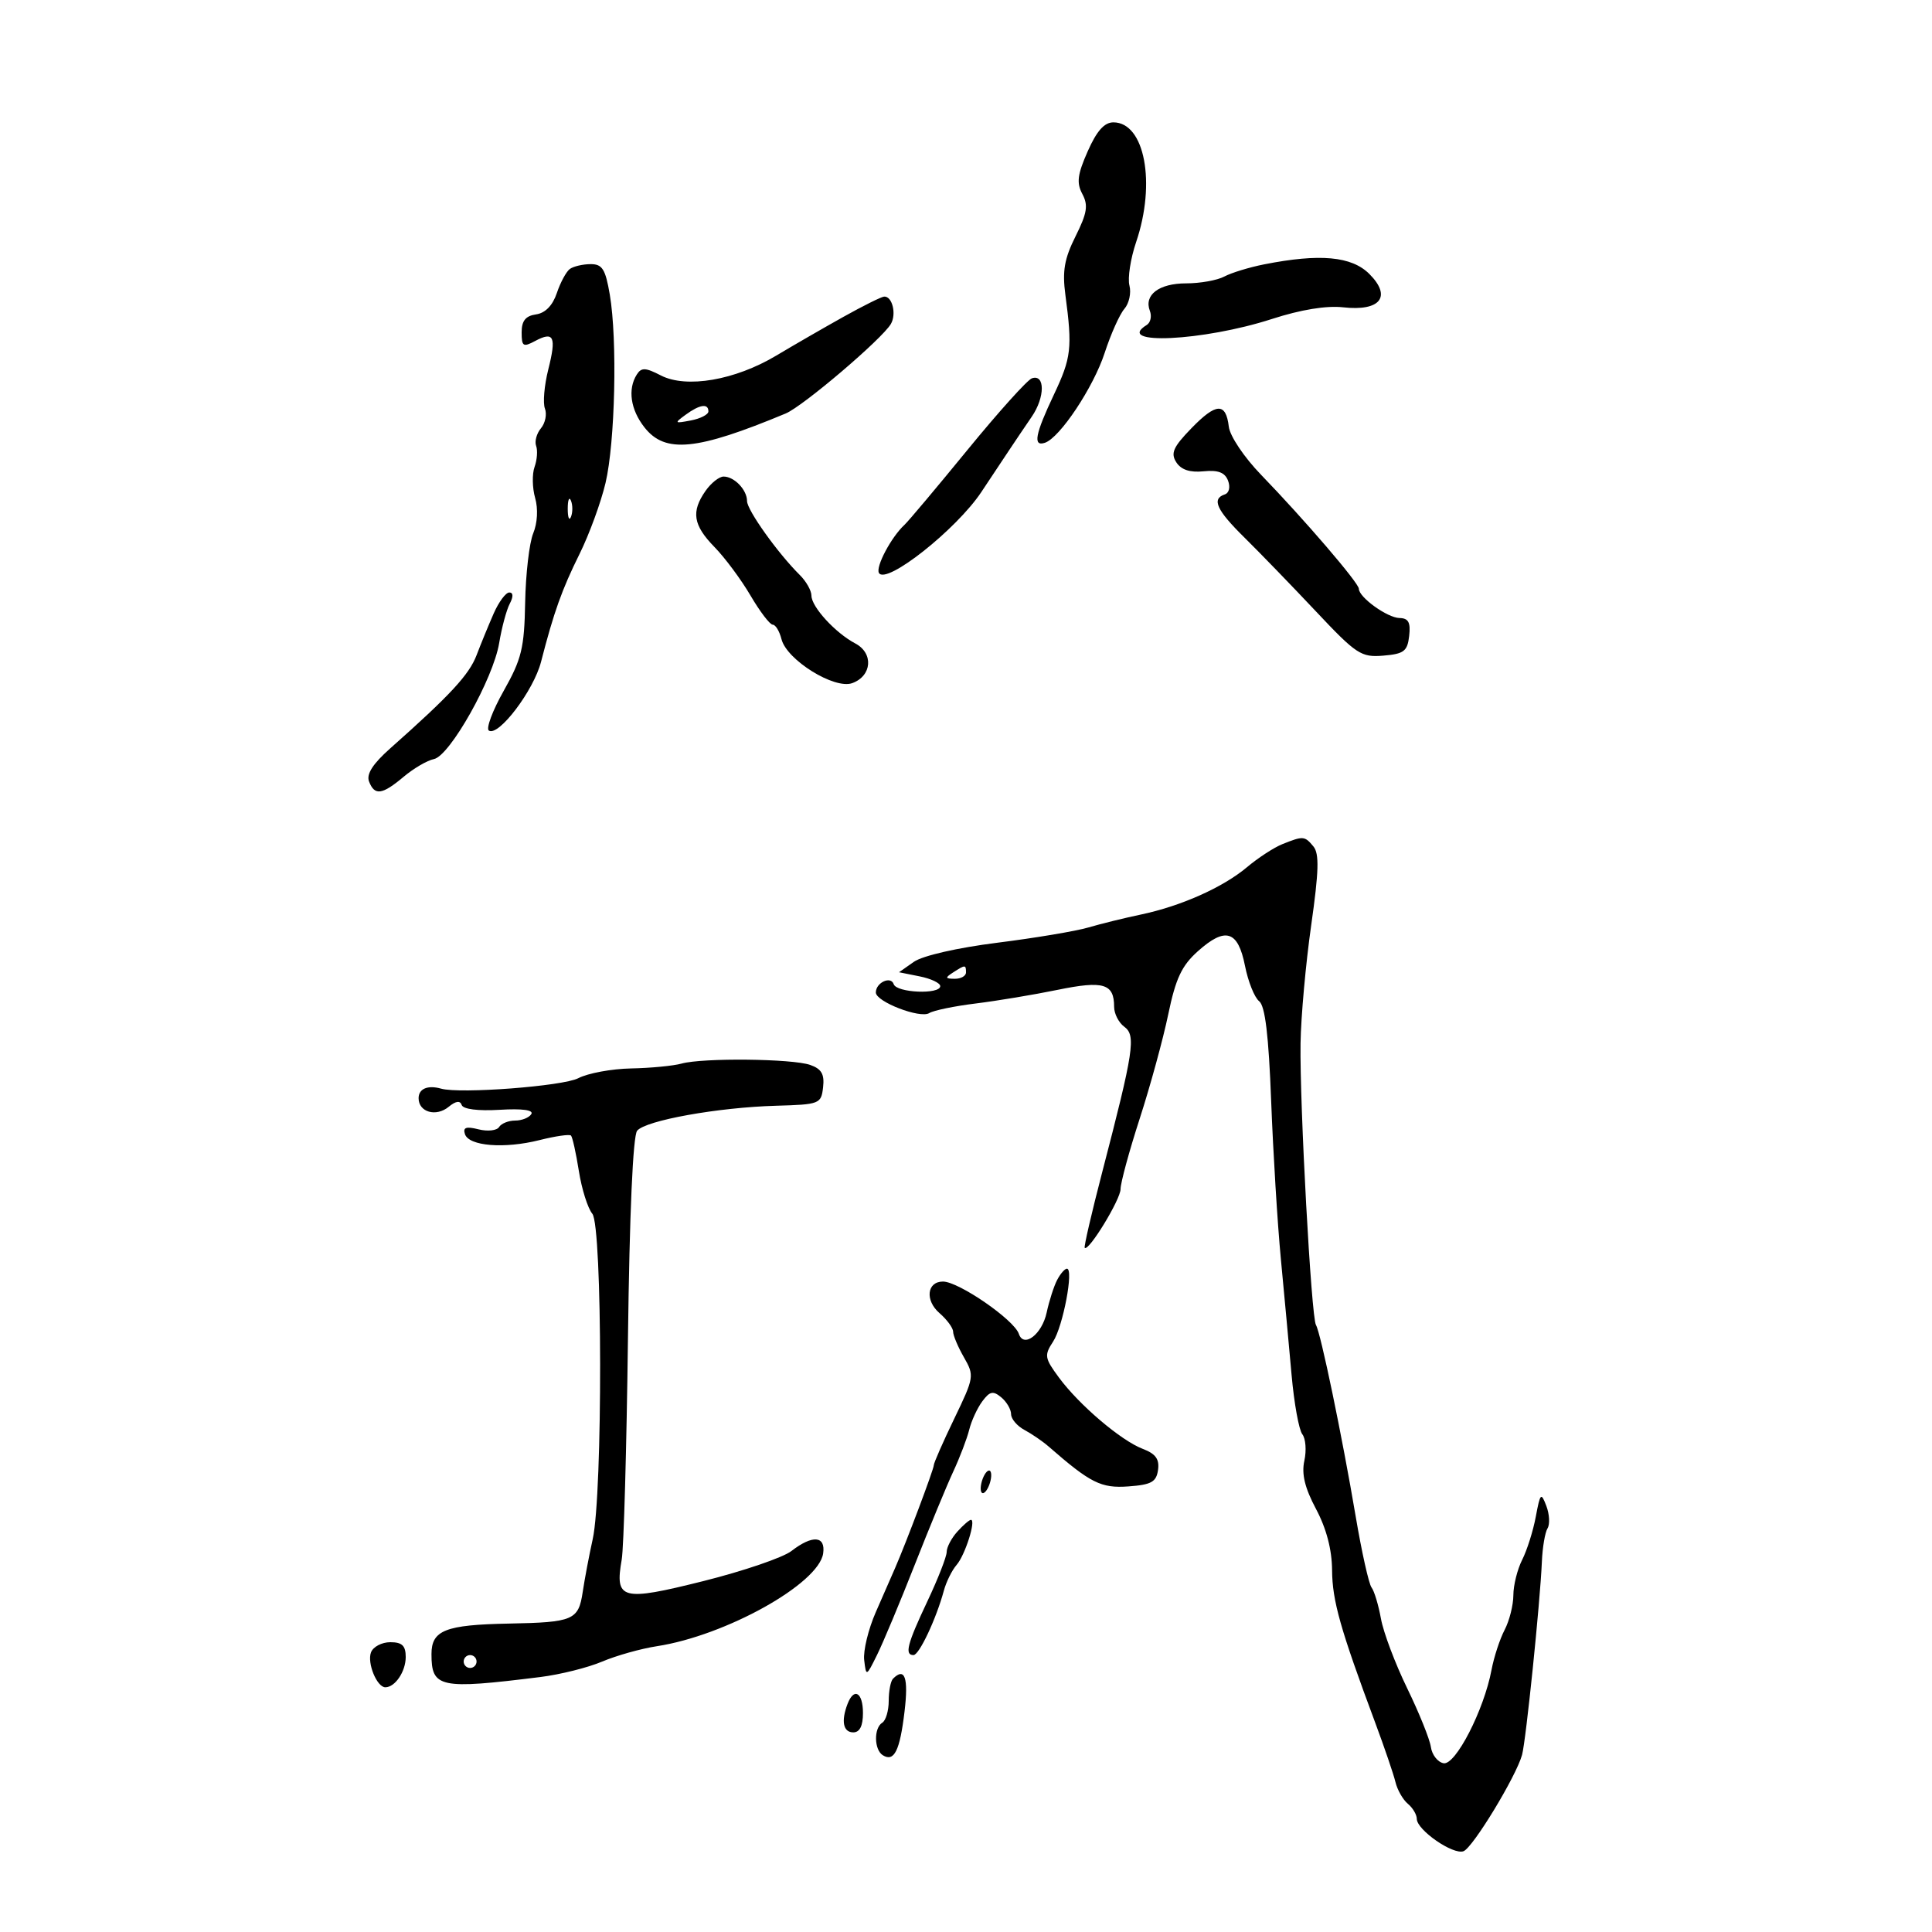 <svg xmlns="http://www.w3.org/2000/svg" width="300" height="300" viewBox="0 0 300 300" version="1.1">
	<path d="M 168.902 23.488 C 167.304 27.101, 167.141 28.395, 168.067 30.125 C 169.006 31.879, 168.811 33.087, 167.012 36.690 C 165.269 40.180, 164.938 42.090, 165.434 45.803 C 166.533 54.037, 166.359 55.549, 163.652 61.270 C 160.725 67.458, 160.366 69.376, 162.250 68.755 C 164.570 67.990, 169.795 60.134, 171.532 54.799 C 172.481 51.885, 173.857 48.808, 174.591 47.963 C 175.324 47.118, 175.679 45.488, 175.379 44.341 C 175.079 43.194, 175.546 40.158, 176.417 37.593 C 179.534 28.413, 177.746 19, 172.887 19 C 171.480 19, 170.300 20.329, 168.902 23.488 M 196.297 41.049 C 193.985 41.506, 191.202 42.357, 190.112 42.940 C 189.023 43.523, 186.357 44, 184.188 44 C 179.966 44, 177.600 45.794, 178.551 48.272 C 178.873 49.111, 178.656 50.095, 178.068 50.458 C 172.914 53.643, 186.856 52.979, 197.500 49.532 C 201.979 48.081, 205.961 47.429, 208.556 47.719 C 214.340 48.367, 216.154 46.063, 212.633 42.542 C 209.881 39.790, 204.952 39.340, 196.297 41.049 M 88.487 41.765 C 87.930 42.169, 87.021 43.850, 86.467 45.500 C 85.815 47.441, 84.672 48.613, 83.230 48.820 C 81.613 49.051, 81 49.817, 81 51.605 C 81 53.794, 81.234 53.945, 83.086 52.954 C 86.015 51.386, 86.422 52.268, 85.132 57.390 C 84.514 59.846, 84.281 62.569, 84.616 63.441 C 84.950 64.312, 84.673 65.689, 84 66.500 C 83.327 67.311, 82.989 68.543, 83.250 69.237 C 83.510 69.932, 83.401 71.400, 83.007 72.500 C 82.613 73.600, 82.653 75.768, 83.095 77.318 C 83.577 79.005, 83.457 81.211, 82.797 82.818 C 82.191 84.293, 81.627 89.131, 81.545 93.569 C 81.414 100.635, 81 102.338, 78.216 107.271 C 76.467 110.370, 75.433 113.150, 75.918 113.449 C 77.436 114.388, 82.865 107.223, 84.014 102.763 C 86.008 95.023, 87.244 91.563, 90 86 C 91.498 82.975, 93.310 78.025, 94.025 75 C 95.519 68.681, 95.881 52.730, 94.689 45.750 C 94.009 41.770, 93.523 41.002, 91.689 41.015 C 90.485 41.024, 89.044 41.361, 88.487 41.765 M 131 49.181 C 127.975 50.869, 123.264 53.586, 120.531 55.220 C 114.134 59.043, 106.578 60.342, 102.617 58.299 C 100.223 57.063, 99.590 57.039, 98.883 58.156 C 97.442 60.429, 97.902 63.606, 100.073 66.365 C 103.287 70.451, 108.167 69.971, 122 64.207 C 124.699 63.083, 136.967 52.640, 138.334 50.304 C 139.238 48.758, 138.546 45.965, 137.281 46.056 C 136.852 46.087, 134.025 47.493, 131 49.181 M 160.233 58.744 C 159.536 58.983, 155.043 63.975, 150.247 69.839 C 145.452 75.703, 141.041 80.950, 140.444 81.500 C 138.385 83.400, 135.919 88.060, 136.487 88.979 C 137.629 90.827, 148.506 82.223, 152.376 76.410 C 153.807 74.260, 155.725 71.375, 156.637 70 C 157.549 68.625, 159.157 66.242, 160.211 64.704 C 162.279 61.687, 162.293 58.040, 160.233 58.744 M 106.460 64.405 C 104.662 65.720, 104.715 65.777, 107.269 65.289 C 108.771 65.002, 110 64.369, 110 63.883 C 110 62.601, 108.658 62.799, 106.460 64.405 M 184.984 66.517 C 182.175 69.415, 181.750 70.374, 182.652 71.780 C 183.400 72.945, 184.766 73.398, 186.885 73.185 C 189.139 72.958, 190.201 73.361, 190.686 74.625 C 191.074 75.635, 190.859 76.547, 190.180 76.773 C 188.103 77.466, 188.896 79.198, 193.250 83.486 C 195.588 85.789, 200.559 90.922, 204.298 94.894 C 210.623 101.614, 211.352 102.094, 214.798 101.808 C 218.002 101.541, 218.543 101.130, 218.816 98.750 C 219.058 96.652, 218.702 95.992, 217.316 95.967 C 215.425 95.932, 211 92.745, 211 91.417 C 211 90.528, 202.569 80.703, 195.810 73.715 C 193.189 71.006, 190.983 67.717, 190.810 66.260 C 190.358 62.459, 188.853 62.525, 184.984 66.517 M 109.557 76.223 C 107.293 79.454, 107.627 81.550, 110.945 84.944 C 112.565 86.601, 115.083 89.992, 116.540 92.478 C 117.998 94.965, 119.549 97, 119.987 97 C 120.425 97, 121.038 98.013, 121.349 99.250 C 122.160 102.481, 129.585 107.088, 132.346 106.073 C 135.405 104.950, 135.671 101.426, 132.811 99.916 C 129.713 98.280, 126 94.231, 126 92.487 C 126 91.712, 125.188 90.273, 124.195 89.289 C 120.774 85.899, 116 79.209, 116 77.806 C 116 76.066, 114.022 74, 112.357 74 C 111.673 74, 110.413 75, 109.557 76.223 M 88.158 79 C 88.158 80.375, 88.385 80.938, 88.662 80.250 C 88.940 79.563, 88.940 78.438, 88.662 77.750 C 88.385 77.063, 88.158 77.625, 88.158 79 M 76.664 95.250 C 75.878 97.037, 74.680 99.956, 74.002 101.736 C 72.843 104.778, 69.904 107.950, 60.584 116.218 C 57.892 118.607, 56.866 120.209, 57.303 121.346 C 58.163 123.588, 59.336 123.429, 62.673 120.621 C 64.228 119.313, 66.343 118.076, 67.374 117.871 C 69.852 117.380, 76.592 105.398, 77.512 99.847 C 77.908 97.456, 78.646 94.713, 79.151 93.750 C 79.732 92.644, 79.707 92, 79.082 92 C 78.539 92, 77.450 93.463, 76.664 95.250 M 199.130 131.076 C 197.826 131.597, 195.355 133.207, 193.637 134.652 C 189.892 137.803, 183.373 140.708, 177.097 142.023 C 174.569 142.553, 170.925 143.451, 169 144.018 C 167.075 144.586, 160.714 145.652, 154.865 146.387 C 148.655 147.169, 143.267 148.400, 141.915 149.347 L 139.598 150.970 142.799 151.610 C 144.560 151.962, 146 152.644, 146 153.125 C 146 154.454, 139.224 154.171, 138.774 152.823 C 138.332 151.496, 136 152.578, 136 154.110 C 136 155.548, 142.869 158.200, 144.294 157.312 C 144.957 156.899, 148.200 156.228, 151.500 155.822 C 154.800 155.415, 160.521 154.463, 164.214 153.705 C 171.357 152.239, 173 152.732, 173 156.340 C 173 157.407, 173.712 158.800, 174.582 159.436 C 176.418 160.779, 176.054 163.172, 171.155 181.998 C 169.509 188.322, 168.284 193.617, 168.433 193.766 C 169.045 194.379, 174 186.256, 174 184.639 C 174 183.674, 175.339 178.748, 176.975 173.693 C 178.612 168.637, 180.605 161.354, 181.404 157.508 C 182.563 151.930, 183.494 149.948, 186.009 147.701 C 190.286 143.879, 192.236 144.485, 193.321 149.972 C 193.806 152.422, 194.795 154.894, 195.519 155.464 C 196.449 156.196, 196.997 160.754, 197.387 171 C 197.691 178.975, 198.368 190, 198.892 195.500 C 199.416 201, 200.165 209.100, 200.556 213.500 C 200.948 217.900, 201.698 222.044, 202.223 222.709 C 202.747 223.374, 202.890 225.222, 202.540 226.816 C 202.086 228.885, 202.605 231.032, 204.356 234.325 C 205.966 237.353, 206.821 240.615, 206.845 243.826 C 206.882 248.574, 208.112 252.922, 213.543 267.500 C 214.977 271.350, 216.392 275.499, 216.686 276.719 C 216.981 277.940, 217.847 279.458, 218.611 280.092 C 219.375 280.726, 220 281.780, 220 282.434 C 220 284.163, 225.651 288.071, 227.258 287.454 C 228.713 286.896, 235.418 275.858, 236.343 272.500 C 236.951 270.292, 239.154 248.827, 239.423 242.483 C 239.517 240.274, 239.911 237.953, 240.299 237.325 C 240.687 236.698, 240.604 235.131, 240.115 233.842 C 239.297 231.689, 239.166 231.822, 238.479 235.500 C 238.069 237.700, 237.118 240.715, 236.366 242.200 C 235.615 243.686, 234.997 246.161, 234.994 247.700 C 234.990 249.240, 234.379 251.667, 233.635 253.093 C 232.890 254.519, 231.976 257.315, 231.602 259.306 C 230.433 265.538, 226.006 274.147, 224.152 273.794 C 223.243 273.621, 222.358 272.485, 222.184 271.270 C 222.011 270.055, 220.353 265.946, 218.500 262.139 C 216.647 258.332, 214.818 253.481, 214.435 251.358 C 214.052 249.236, 213.394 247.050, 212.973 246.500 C 212.551 245.950, 211.446 241, 210.516 235.500 C 208.403 223.001, 205.065 206.915, 204.342 205.745 C 203.614 204.567, 201.804 171.484, 201.948 162 C 202.011 157.875, 202.754 149.634, 203.600 143.686 C 204.795 135.284, 204.872 132.551, 203.947 131.436 C 202.587 129.797, 202.364 129.781, 199.130 131.076 M 148 151 C 146.718 151.828, 146.754 151.972, 148.250 151.985 C 149.213 151.993, 150 151.550, 150 151 C 150 149.780, 149.887 149.780, 148 151 M 105.846 165.150 C 104.556 165.508, 101.025 165.848, 98 165.906 C 94.975 165.965, 91.281 166.648, 89.791 167.425 C 87.421 168.662, 71.439 169.879, 68.500 169.046 C 66.413 168.455, 65 169.055, 65 170.531 C 65 172.700, 67.721 173.475, 69.675 171.862 C 70.768 170.960, 71.448 170.865, 71.690 171.581 C 71.911 172.238, 74.227 172.532, 77.587 172.330 C 81.102 172.119, 82.894 172.363, 82.501 172.999 C 82.160 173.550, 81.035 174, 80 174 C 78.965 174, 77.839 174.452, 77.498 175.004 C 77.157 175.556, 75.721 175.717, 74.308 175.363 C 72.376 174.877, 71.853 175.062, 72.197 176.109 C 72.809 177.972, 78.316 178.410, 83.791 177.031 C 86.240 176.414, 88.432 176.098, 88.662 176.329 C 88.892 176.559, 89.442 179.036, 89.885 181.834 C 90.327 184.631, 91.268 187.618, 91.976 188.471 C 93.555 190.373, 93.604 231.932, 92.036 239 C 91.487 241.475, 90.788 245.162, 90.484 247.194 C 89.827 251.579, 89.038 251.916, 79 252.109 C 69.149 252.297, 67 253.147, 67 256.853 C 67 262.089, 68.271 262.356, 83.921 260.406 C 86.989 260.023, 91.300 258.946, 93.500 258.011 C 95.700 257.077, 99.525 256.001, 102 255.622 C 112.704 253.978, 127.140 245.923, 127.820 241.214 C 128.216 238.465, 126.160 238.311, 122.885 240.845 C 121.573 241.859, 115.401 243.964, 109.169 245.523 C 96.503 248.689, 95.450 248.409, 96.540 242.166 C 96.860 240.332, 97.296 224.881, 97.509 207.831 C 97.751 188.423, 98.284 176.363, 98.935 175.578 C 100.267 173.974, 111.480 171.957, 120.500 171.700 C 127.280 171.506, 127.510 171.416, 127.808 168.836 C 128.043 166.803, 127.569 165.980, 125.808 165.362 C 123.028 164.386, 109.133 164.239, 105.846 165.150 M 164.153 198.750 C 163.649 199.713, 162.916 201.993, 162.524 203.818 C 161.799 207.193, 158.957 209.371, 158.208 207.124 C 157.479 204.937, 148.867 199, 146.424 199 C 143.930 199, 143.606 201.923, 145.882 203.897 C 147.047 204.908, 148 206.208, 148 206.786 C 148 207.365, 148.756 209.155, 149.679 210.764 C 151.313 213.610, 151.272 213.869, 148.179 220.282 C 146.431 223.908, 145 227.163, 145 227.516 C 145 228.147, 140.703 239.562, 138.983 243.500 C 138.502 244.600, 137.158 247.671, 135.995 250.325 C 134.833 252.979, 134.021 256.329, 134.191 257.771 C 134.497 260.368, 134.515 260.361, 136.201 256.946 C 137.137 255.051, 139.761 248.775, 142.033 243 C 144.304 237.225, 147 230.700, 148.023 228.500 C 149.046 226.300, 150.161 223.375, 150.501 222 C 150.842 220.625, 151.754 218.646, 152.529 217.602 C 153.694 216.032, 154.202 215.923, 155.469 216.974 C 156.311 217.673, 157 218.849, 157 219.587 C 157 220.326, 157.934 221.430, 159.076 222.041 C 160.217 222.651, 161.905 223.809, 162.826 224.612 C 169.348 230.303, 170.972 231.115, 175.215 230.809 C 178.783 230.552, 179.553 230.124, 179.819 228.252 C 180.056 226.582, 179.449 225.741, 177.458 224.984 C 174.075 223.698, 167.577 218.171, 164.426 213.900 C 162.200 210.883, 162.130 210.450, 163.525 208.322 C 165.064 205.973, 166.765 197, 165.671 197 C 165.341 197, 164.658 197.787, 164.153 198.750 M 152.600 229.600 C 152.244 230.527, 152.178 231.511, 152.453 231.786 C 152.728 232.061, 153.244 231.527, 153.600 230.600 C 153.956 229.673, 154.022 228.689, 153.747 228.414 C 153.472 228.139, 152.956 228.673, 152.600 229.600 M 148.655 237.829 C 147.745 238.835, 147 240.253, 147 240.982 C 147 241.710, 145.650 245.164, 144 248.656 C 140.870 255.280, 140.427 257, 141.848 257 C 142.726 257, 145.377 251.375, 146.560 247 C 146.932 245.625, 147.823 243.825, 148.540 243 C 149.859 241.483, 151.600 236, 150.763 236 C 150.514 236, 149.565 236.823, 148.655 237.829 M 57.611 256.572 C 56.977 258.224, 58.525 262, 59.835 262 C 61.352 262, 63 259.553, 63 257.300 C 63 255.541, 62.437 255, 60.607 255 C 59.291 255, 57.942 255.708, 57.611 256.572 M 72 258 C 72 258.550, 72.450 259, 73 259 C 73.550 259, 74 258.550, 74 258 C 74 257.450, 73.550 257, 73 257 C 72.450 257, 72 257.450, 72 258 M 138.667 260.667 C 138.300 261.033, 138 262.582, 138 264.108 C 138 265.634, 137.550 267.160, 137 267.500 C 135.665 268.325, 135.723 271.711, 137.087 272.554 C 138.847 273.642, 139.729 271.862, 140.458 265.750 C 141.085 260.494, 140.500 258.834, 138.667 260.667 M 131.607 264.582 C 130.579 267.262, 130.930 269, 132.500 269 C 133.500 269, 134 268, 134 266 C 134 262.794, 132.609 261.970, 131.607 264.582" stroke="none" fill="black" fill-rule="evenodd"/>
</svg>